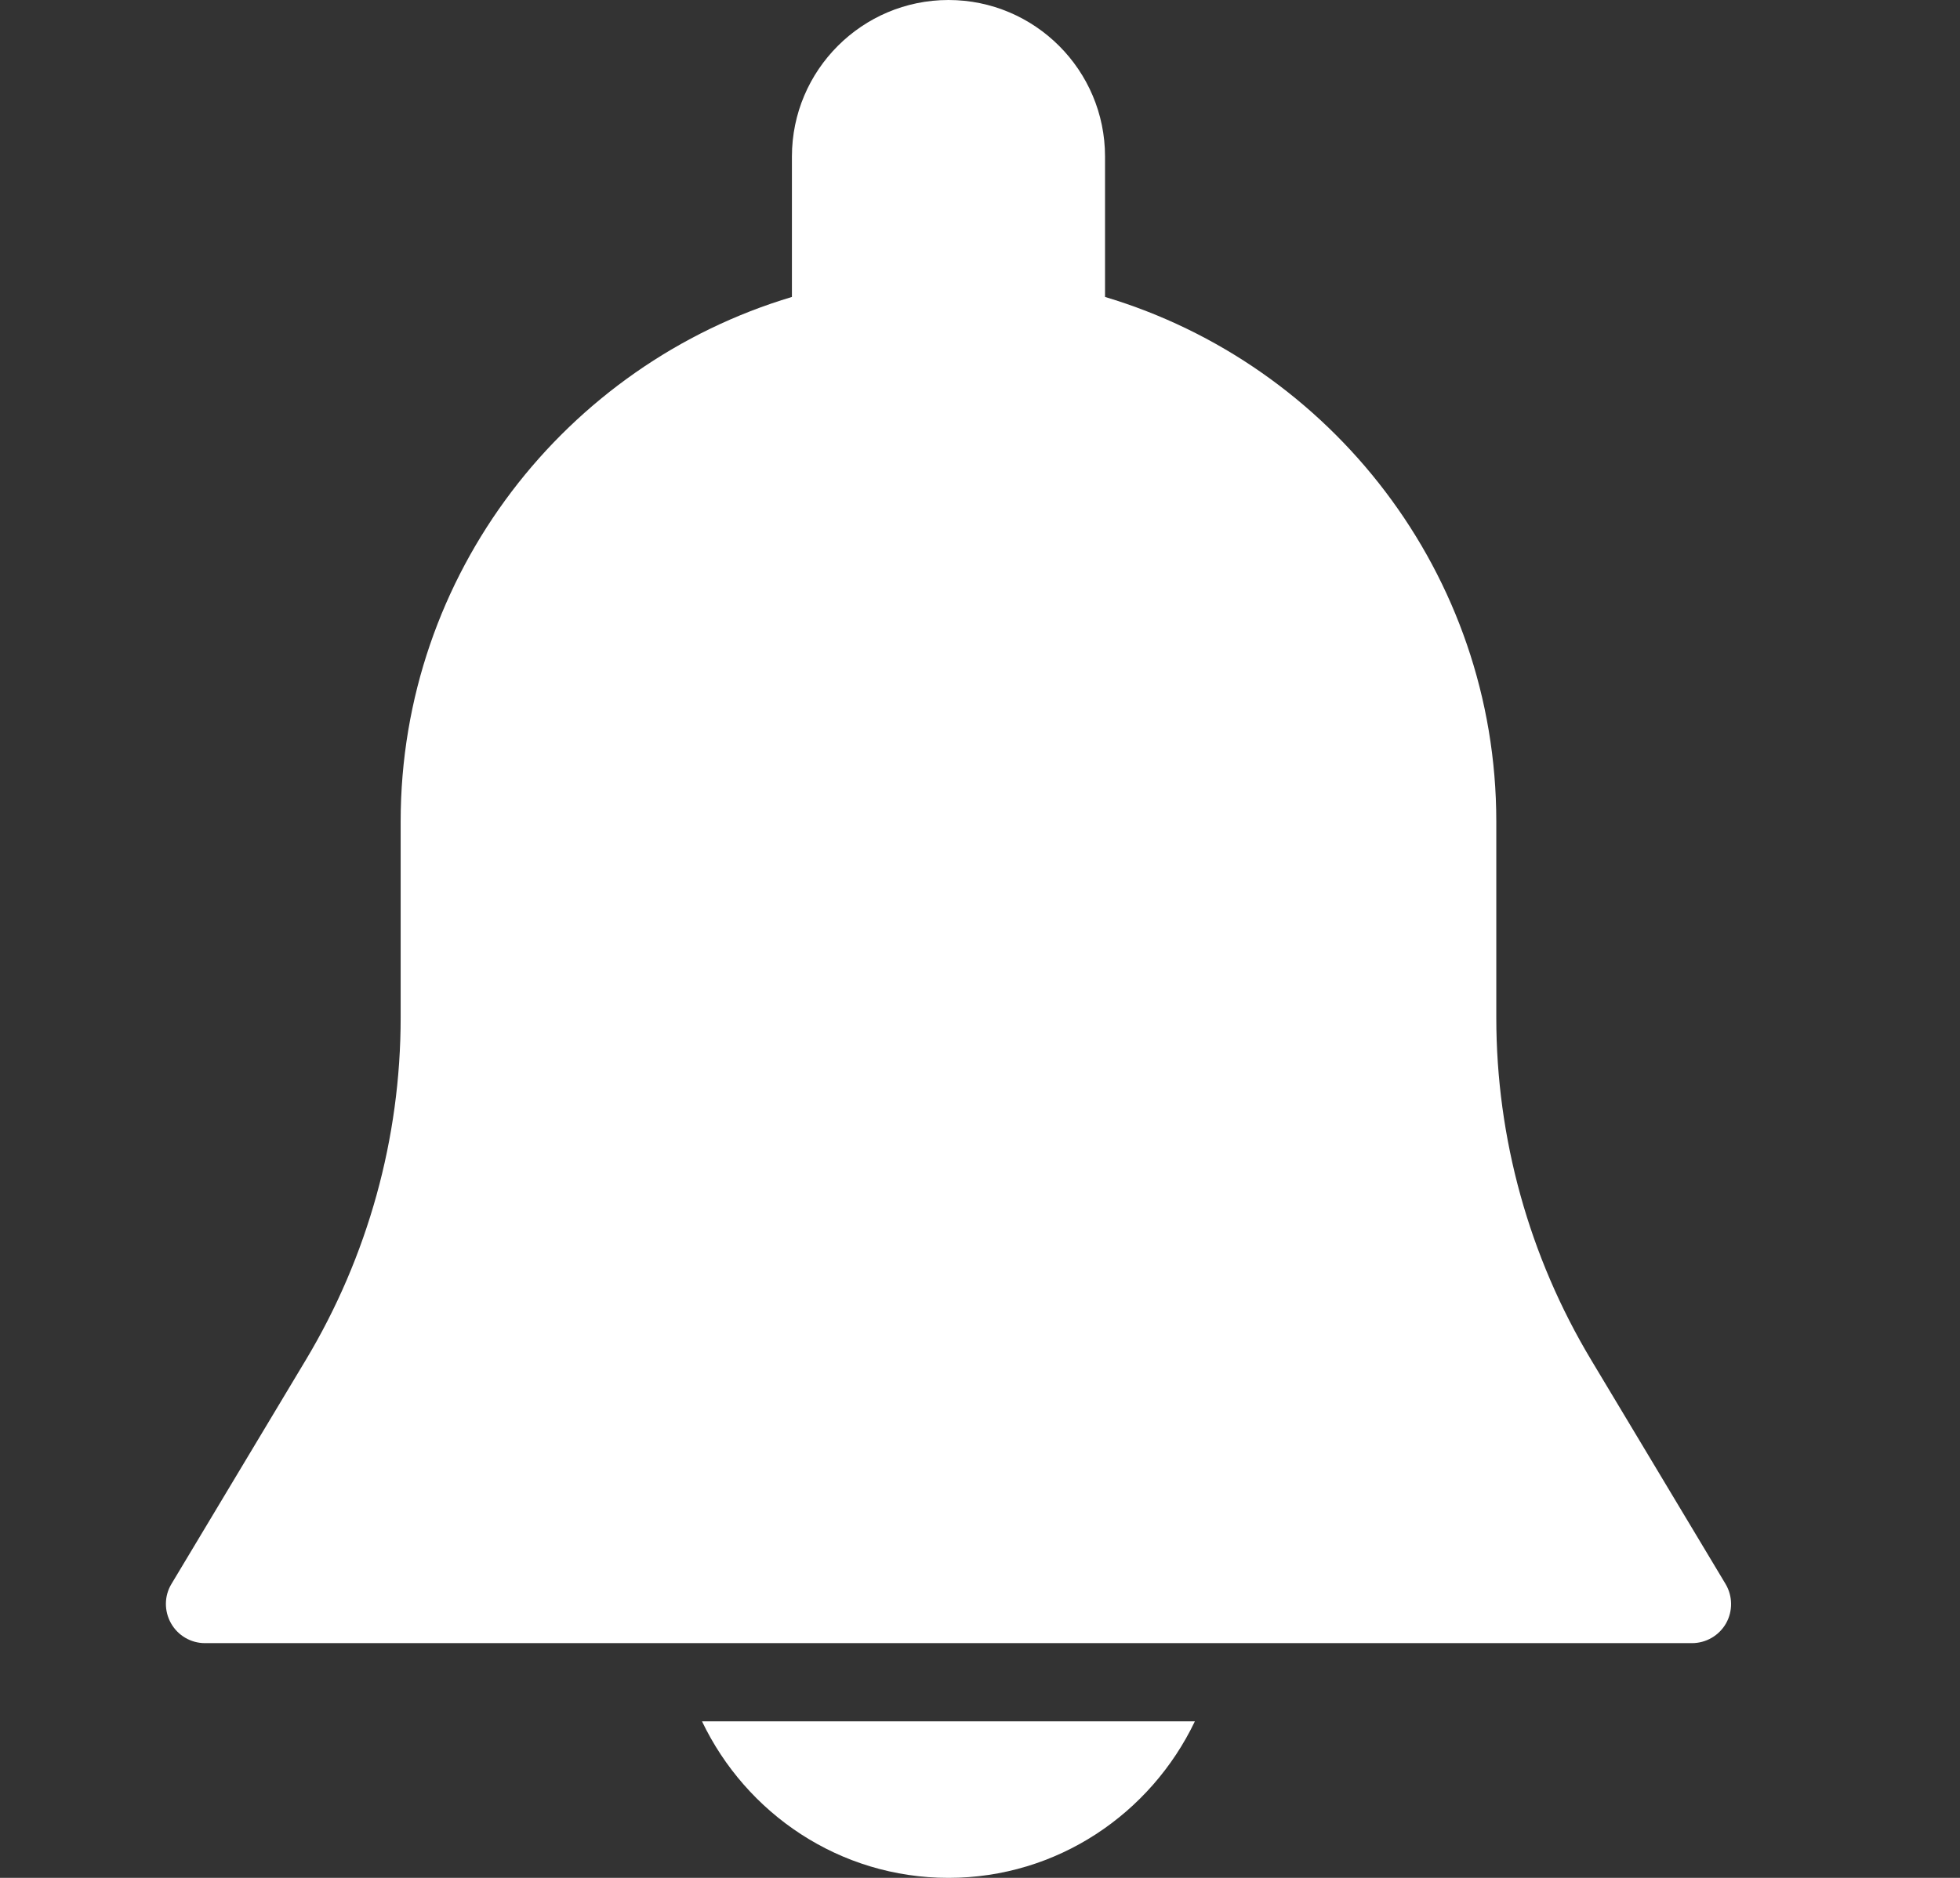 <svg width="24" height="23" viewBox="0 0 24 23" fill="none" xmlns="http://www.w3.org/2000/svg">
<rect x="0" y="0" width="24" height="23" fill="#333333" stroke="none"/>
<g clip-path="url(#clip0)">
<path d="M21.129 19.4L19.484 16.657C18.724 15.391 18.322 13.941 18.322 12.465V10.062C18.322 7.029 16.298 4.464 13.531 3.637V1.917C13.531 0.86 12.671 0 11.614 0C10.557 0 9.697 0.86 9.697 1.917V3.637C6.93 4.464 4.906 7.029 4.906 10.062V12.465C4.906 13.941 4.504 15.39 3.745 16.656L2.1 19.399C2.01 19.547 2.009 19.731 2.094 19.882C2.179 20.032 2.337 20.125 2.51 20.125H20.718C20.891 20.125 21.05 20.032 21.135 19.883C21.22 19.733 21.217 19.547 21.129 19.4Z" fill="white"/>
<path d="M8.596 21.083C9.136 22.212 10.28 23 11.614 23C12.947 23 14.091 22.212 14.631 21.083H8.596Z" fill="white"/>
</g>
<defs>
<clipPath id="clip0">
<rect width="23" height="23" fill="white" transform="translate(0.113)"/>
</clipPath>
</defs>
</svg>

